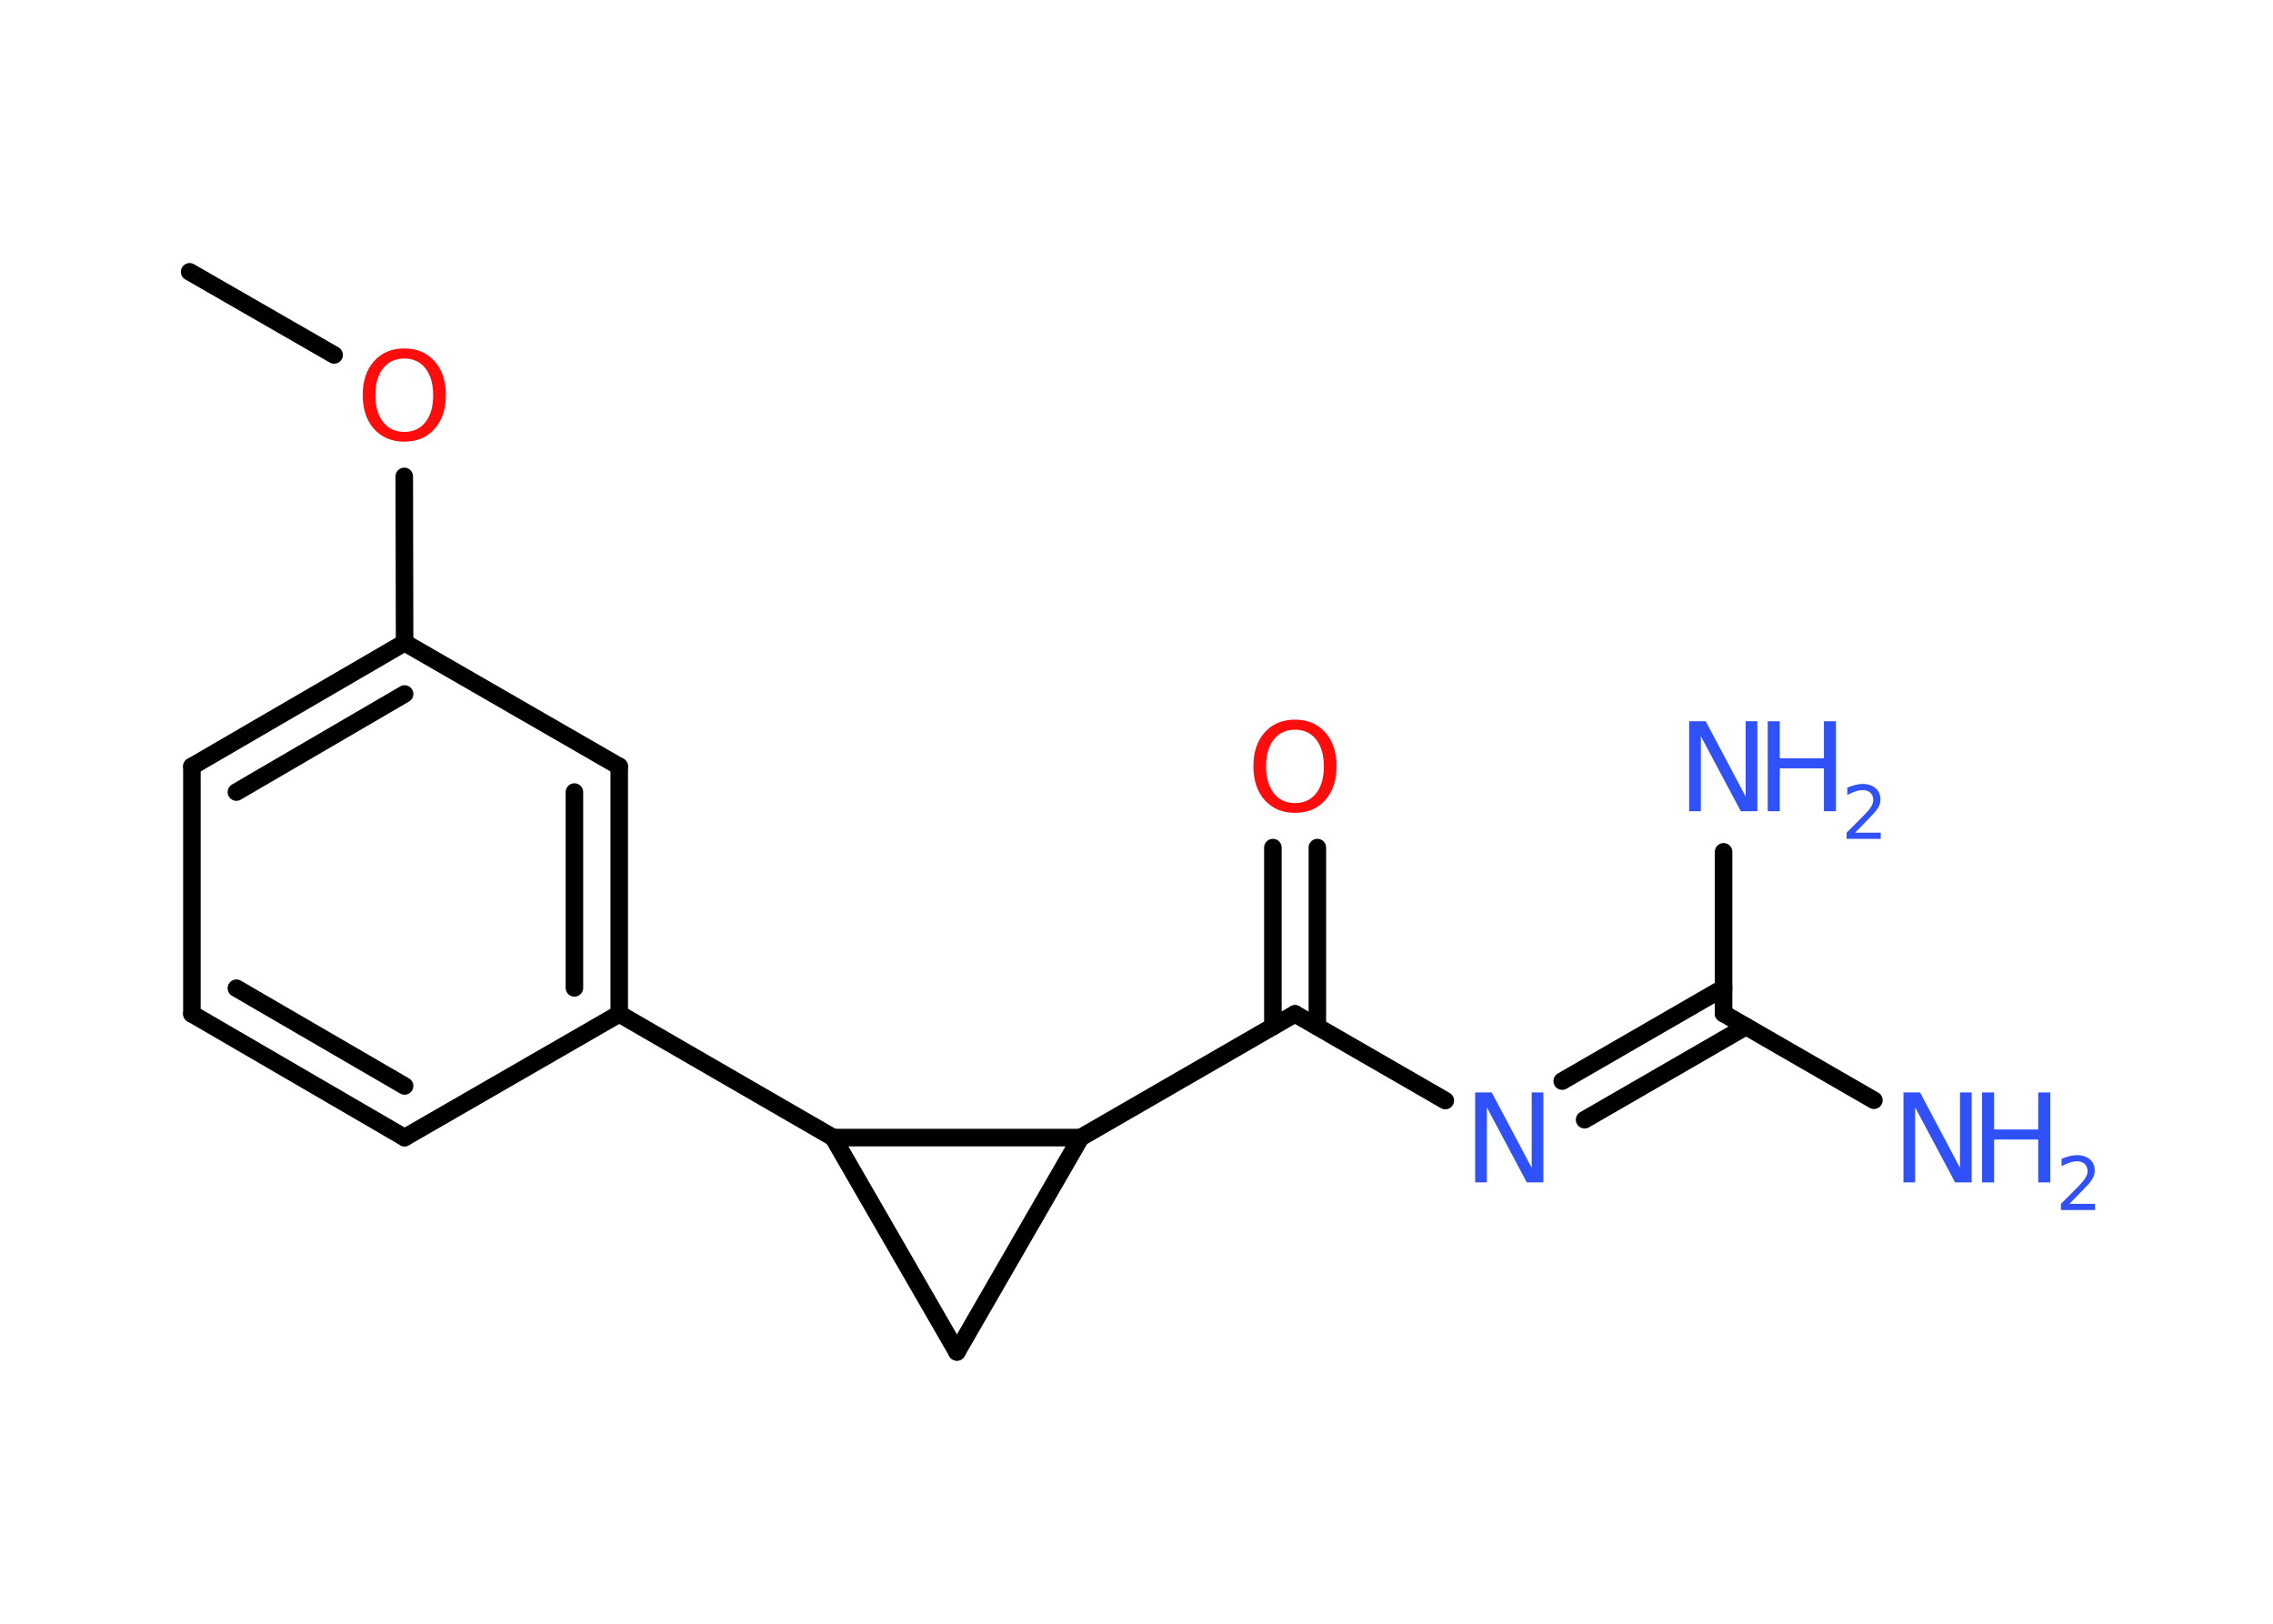 <?xml version='1.0' encoding='UTF-8'?>
<!DOCTYPE svg PUBLIC "-//W3C//DTD SVG 1.1//EN" "http://www.w3.org/Graphics/SVG/1.1/DTD/svg11.dtd">
<svg version='1.2' xmlns='http://www.w3.org/2000/svg' xmlns:xlink='http://www.w3.org/1999/xlink' width='70.0mm' height='50.0mm' viewBox='0 0 70.0 50.0'>
  <desc>Generated by the Chemistry Development Kit (http://github.com/cdk)</desc>
  <g stroke-linecap='round' stroke-linejoin='round' stroke='#000000' stroke-width='.54' fill='#3050F8'>
    <rect x='.0' y='.0' width='70.0' height='50.0' fill='#FFFFFF' stroke='none'/>
    <g id='mol1' class='mol'>
      <line id='mol1bnd1' class='bond' x1='5.84' y1='8.37' x2='10.29' y2='10.93'/>
      <line id='mol1bnd2' class='bond' x1='12.45' y1='14.67' x2='12.46' y2='19.79'/>
      <g id='mol1bnd3' class='bond'>
        <line x1='12.46' y1='19.79' x2='5.91' y2='23.6'/>
        <line x1='12.46' y1='21.37' x2='7.28' y2='24.39'/>
      </g>
      <line id='mol1bnd4' class='bond' x1='5.91' y1='23.6' x2='5.91' y2='31.22'/>
      <g id='mol1bnd5' class='bond'>
        <line x1='5.91' y1='31.22' x2='12.46' y2='35.03'/>
        <line x1='7.28' y1='30.43' x2='12.46' y2='33.44'/>
      </g>
      <line id='mol1bnd6' class='bond' x1='12.46' y1='35.03' x2='19.07' y2='31.22'/>
      <line id='mol1bnd7' class='bond' x1='19.07' y1='31.22' x2='25.66' y2='35.03'/>
      <line id='mol1bnd8' class='bond' x1='25.66' y1='35.03' x2='29.47' y2='41.63'/>
      <line id='mol1bnd9' class='bond' x1='29.47' y1='41.63' x2='33.28' y2='35.03'/>
      <line id='mol1bnd10' class='bond' x1='25.66' y1='35.03' x2='33.28' y2='35.03'/>
      <line id='mol1bnd11' class='bond' x1='33.28' y1='35.03' x2='39.88' y2='31.22'/>
      <g id='mol1bnd12' class='bond'>
        <line x1='39.2' y1='31.61' x2='39.2' y2='26.1'/>
        <line x1='40.57' y1='31.61' x2='40.57' y2='26.1'/>
      </g>
      <line id='mol1bnd13' class='bond' x1='39.88' y1='31.22' x2='44.51' y2='33.89'/>
      <g id='mol1bnd14' class='bond'>
        <line x1='48.11' y1='33.29' x2='53.08' y2='30.42'/>
        <line x1='48.8' y1='34.48' x2='53.77' y2='31.61'/>
      </g>
      <line id='mol1bnd15' class='bond' x1='53.08' y1='31.21' x2='57.71' y2='33.88'/>
      <line id='mol1bnd16' class='bond' x1='53.08' y1='31.21' x2='53.08' y2='26.23'/>
      <g id='mol1bnd17' class='bond'>
        <line x1='19.07' y1='31.22' x2='19.07' y2='23.6'/>
        <line x1='17.69' y1='30.42' x2='17.69' y2='24.39'/>
      </g>
      <line id='mol1bnd18' class='bond' x1='12.46' y1='19.79' x2='19.07' y2='23.6'/>
      <path id='mol1atm2' class='atom' d='M12.45 11.04q-.41 .0 -.65 .3q-.24 .3 -.24 .83q.0 .52 .24 .83q.24 .3 .65 .3q.41 .0 .65 -.3q.24 -.3 .24 -.83q.0 -.52 -.24 -.83q-.24 -.3 -.65 -.3zM12.45 10.73q.58 .0 .93 .39q.35 .39 .35 1.04q.0 .66 -.35 1.05q-.35 .39 -.93 .39q-.58 .0 -.93 -.39q-.35 -.39 -.35 -1.05q.0 -.65 .35 -1.04q.35 -.39 .93 -.39z' stroke='none' fill='#FF0D0D'/>
      <path id='mol1atm12' class='atom' d='M39.88 22.47q-.41 .0 -.65 .3q-.24 .3 -.24 .83q.0 .52 .24 .83q.24 .3 .65 .3q.41 .0 .65 -.3q.24 -.3 .24 -.83q.0 -.52 -.24 -.83q-.24 -.3 -.65 -.3zM39.88 22.16q.58 .0 .93 .39q.35 .39 .35 1.04q.0 .66 -.35 1.05q-.35 .39 -.93 .39q-.58 .0 -.93 -.39q-.35 -.39 -.35 -1.05q.0 -.65 .35 -1.04q.35 -.39 .93 -.39z' stroke='none' fill='#FF0D0D'/>
      <path id='mol1atm13' class='atom' d='M45.44 33.64h.5l1.23 2.32v-2.32h.36v2.77h-.51l-1.23 -2.31v2.31h-.36v-2.77z' stroke='none'/>
      <g id='mol1atm15' class='atom'>
        <path d='M58.63 33.64h.5l1.23 2.32v-2.32h.36v2.77h-.51l-1.23 -2.31v2.31h-.36v-2.77z' stroke='none'/>
        <path d='M61.04 33.64h.37v1.14h1.36v-1.14h.37v2.77h-.37v-1.32h-1.36v1.32h-.37v-2.77z' stroke='none'/>
        <path d='M63.74 37.07h.78v.19h-1.05v-.19q.13 -.13 .35 -.35q.22 -.22 .28 -.29q.11 -.12 .15 -.21q.04 -.08 .04 -.16q.0 -.13 -.09 -.22q-.09 -.08 -.24 -.08q-.11 .0 -.22 .04q-.12 .04 -.25 .11v-.23q.14 -.05 .25 -.08q.12 -.03 .21 -.03q.26 .0 .41 .13q.15 .13 .15 .35q.0 .1 -.04 .19q-.04 .09 -.14 .21q-.03 .03 -.18 .19q-.15 .15 -.42 .43z' stroke='none'/>
      </g>
      <g id='mol1atm16' class='atom'>
        <path d='M52.03 22.21h.5l1.23 2.32v-2.32h.36v2.77h-.51l-1.23 -2.31v2.31h-.36v-2.77z' stroke='none'/>
        <path d='M54.44 22.21h.37v1.14h1.36v-1.14h.37v2.77h-.37v-1.32h-1.36v1.32h-.37v-2.77z' stroke='none'/>
        <path d='M57.14 25.64h.78v.19h-1.05v-.19q.13 -.13 .35 -.35q.22 -.22 .28 -.29q.11 -.12 .15 -.21q.04 -.08 .04 -.16q.0 -.13 -.09 -.22q-.09 -.08 -.24 -.08q-.11 .0 -.22 .04q-.12 .04 -.25 .11v-.23q.14 -.05 .25 -.08q.12 -.03 .21 -.03q.26 .0 .41 .13q.15 .13 .15 .35q.0 .1 -.04 .19q-.04 .09 -.14 .21q-.03 .03 -.18 .19q-.15 .15 -.42 .43z' stroke='none'/>
      </g>
    </g>
  </g>
</svg>
